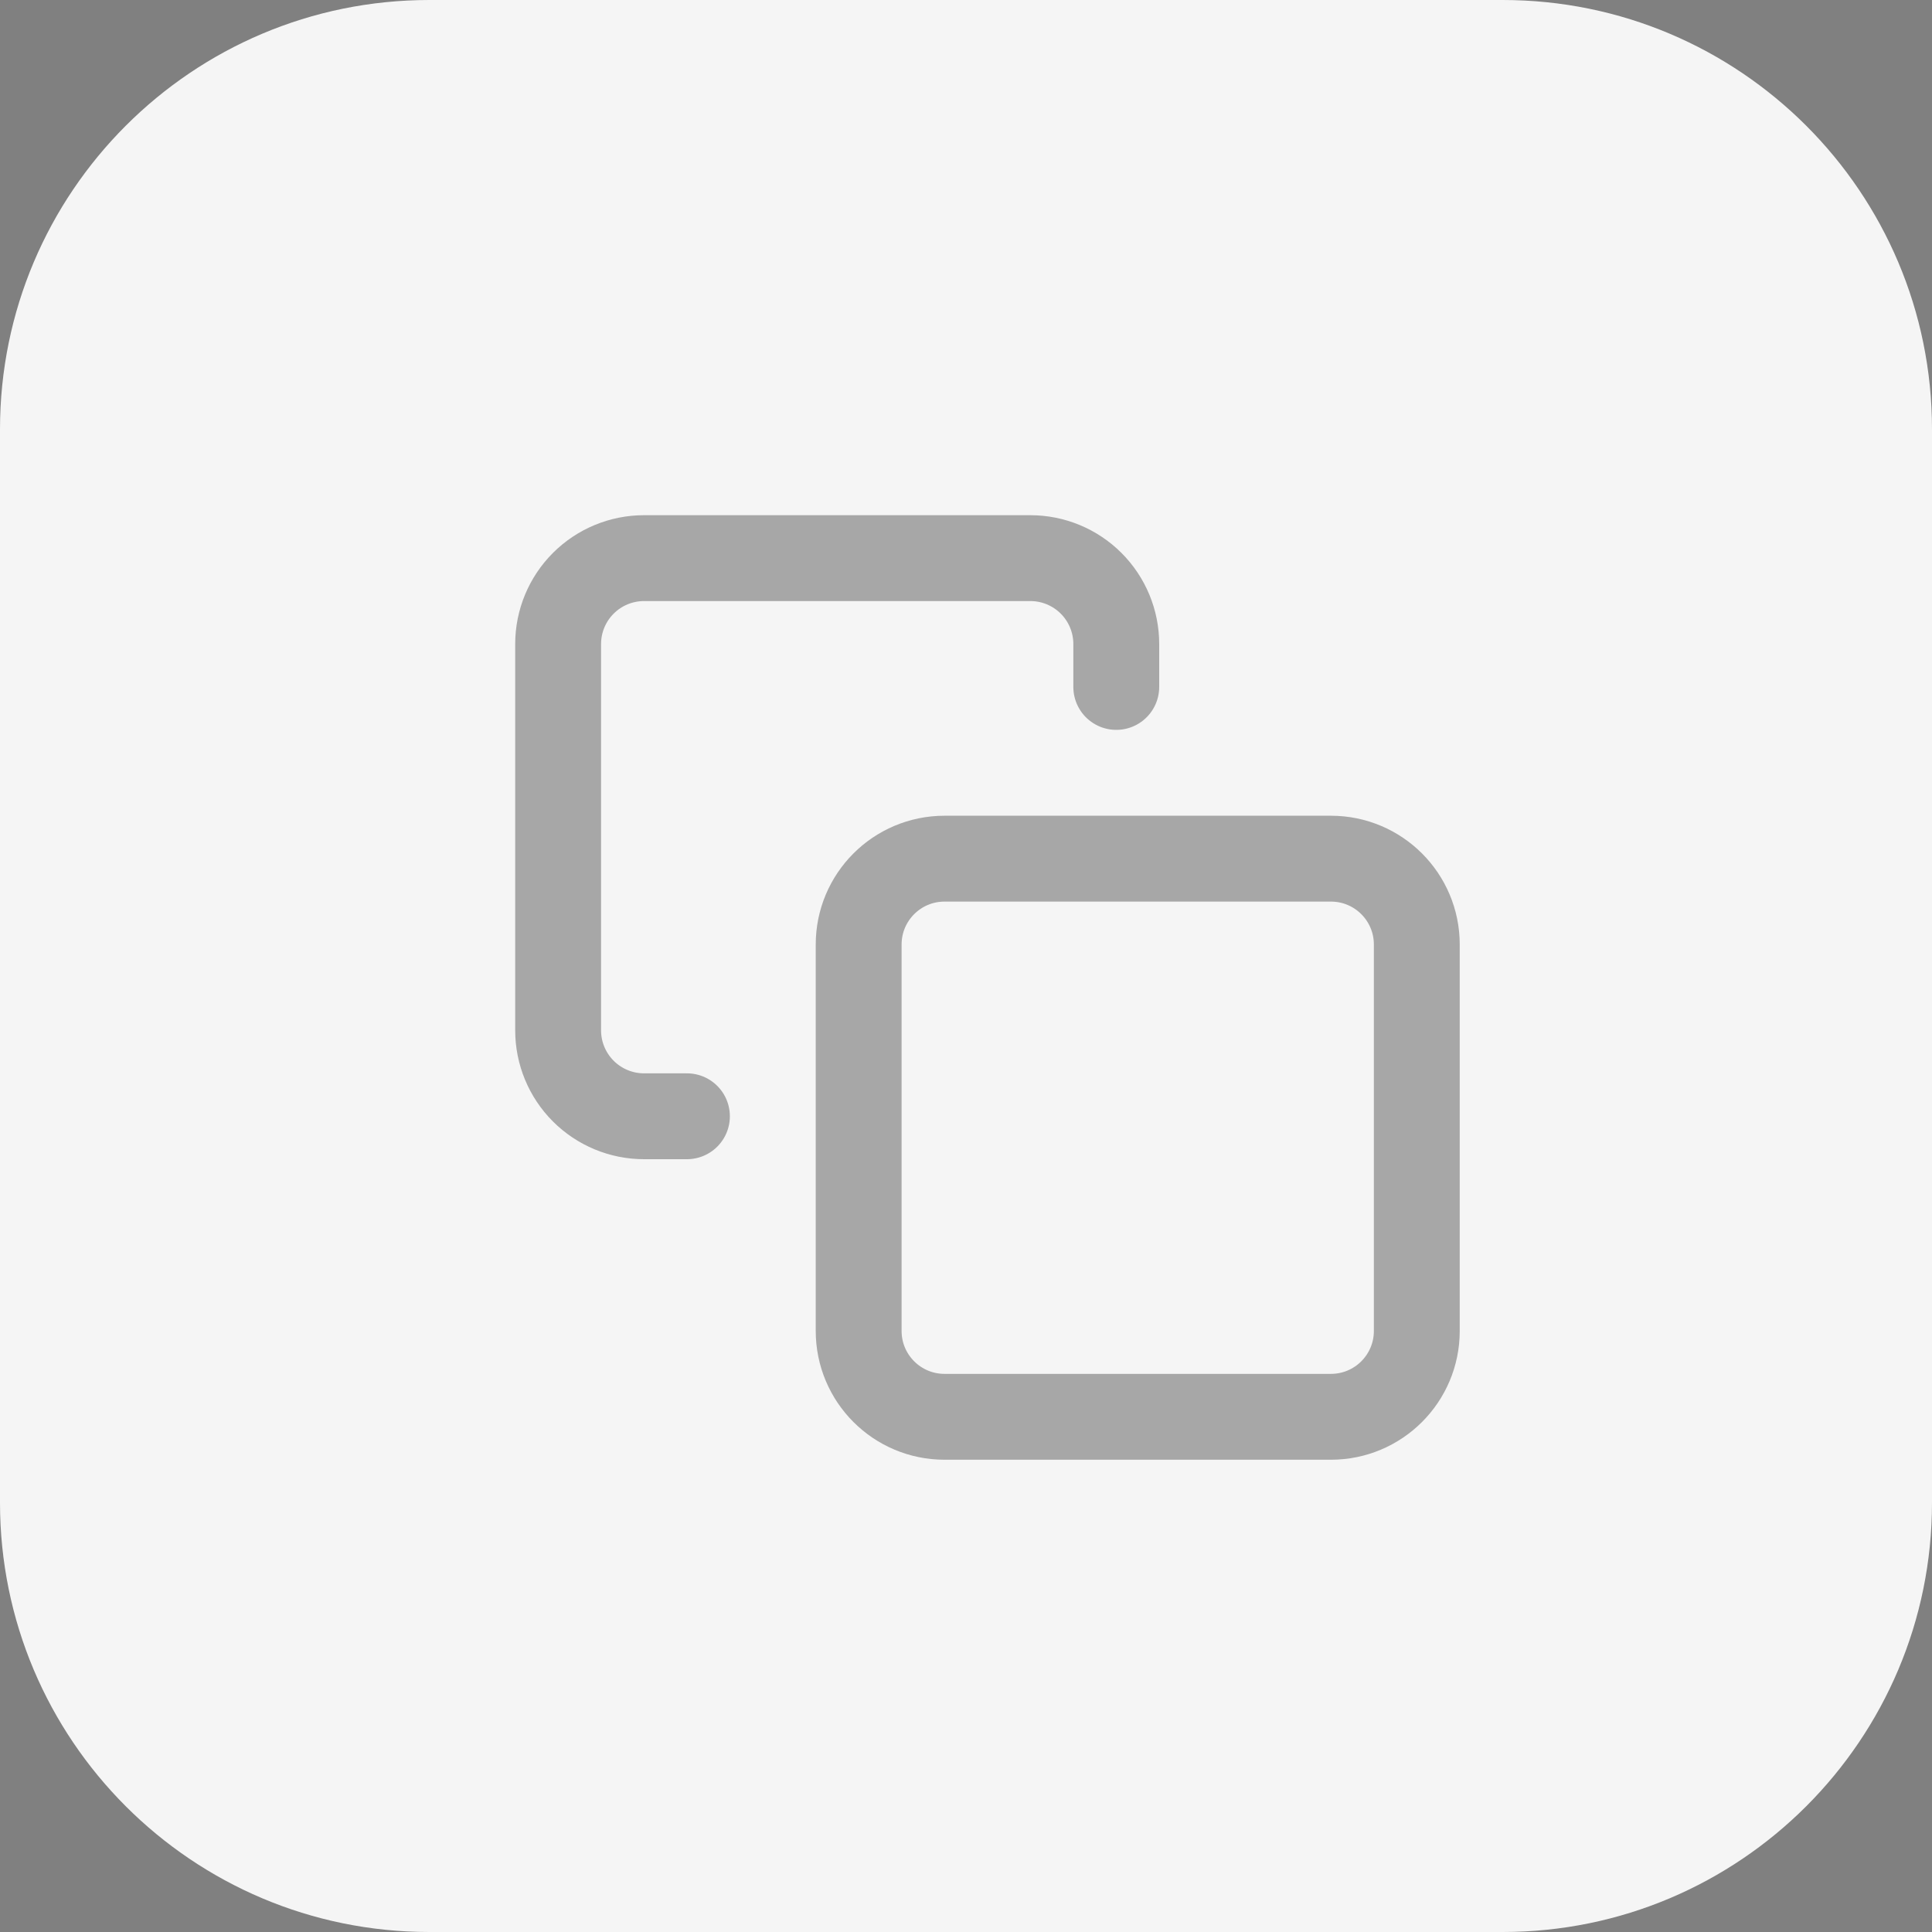 <svg
  width="45"
  height="45"
  viewBox="0 0 45 45"
  fill="none"
  xmlns="http://www.w3.org/2000/svg"
  class="w-[45px] h-[45px]"
  preserveAspectRatio="none"
>
  <rect x="0" y="0" width="45" height="45" fill="#808080" stroke="none"/>
  <path
    d="M0 10C0 4.477 4.477 0 10 0H35C40.523 0 45 4.477 45 10V35C45 40.523 40.523 45 35 45H10C4.477 45 0 40.523 0 35V10Z"
    fill="#F5F5F5"
  ></path>
  <path
    d="M31 20H22C20.895 20 20 20.895 20 22V31C20 32.105 20.895 33 22 33H31C32.105 33 33 32.105 33 31V22C33 20.895 32.105 20 31 20Z"
        stroke="#333333"
    stroke-opacity="0.4"
    stroke-width="2"
    stroke-linecap="round"
    stroke-linejoin="round"
  ></path>
  <path
    d="M16 26H15C14.47 26 13.961 25.789 13.586 25.414C13.211 25.039 13 24.53 13 24V15C13 14.47 13.211 13.961 13.586 13.586C13.961 13.211 14.47 13 15 13H24C24.53 13 25.039 13.211 25.414 13.586C25.789 13.961 26 14.47 26 15V16"
        stroke="#333333"
    stroke-opacity="0.4"
    stroke-width="2"
    stroke-linecap="round"
    stroke-linejoin="round"
  ></path>
</svg>
